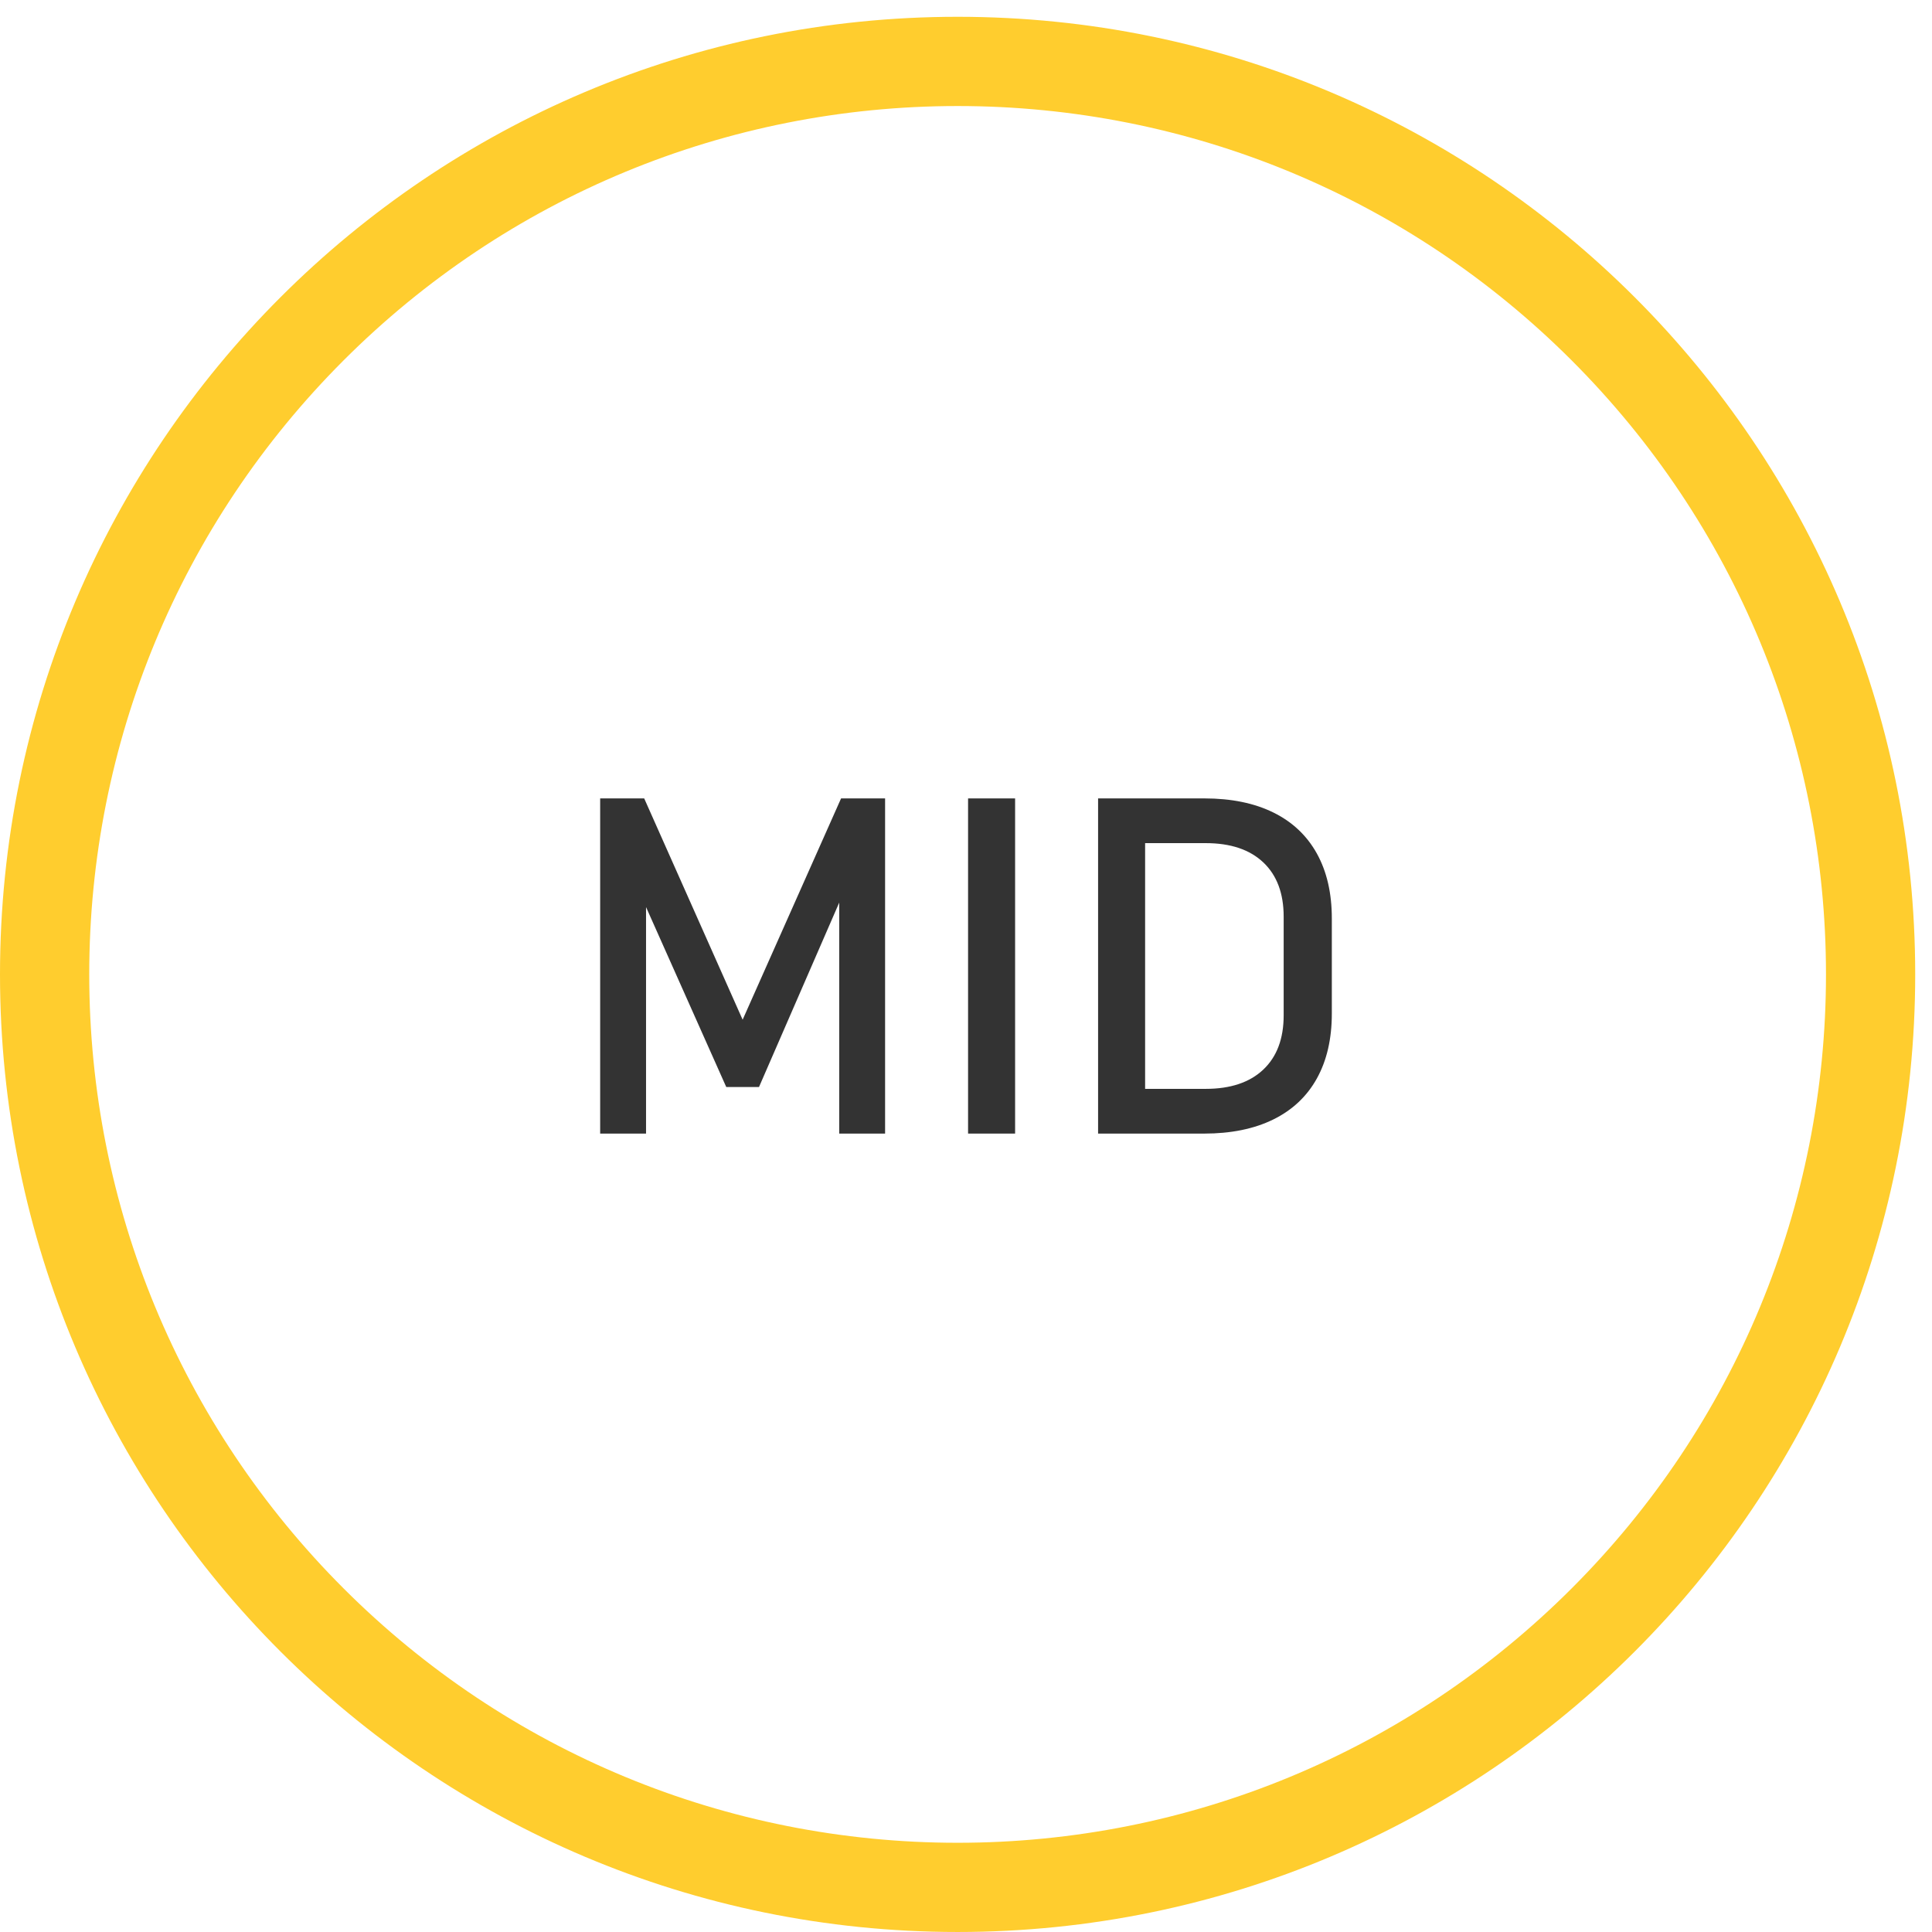 <?xml version="1.0" encoding="utf-8"?>
<!-- Generator: Adobe Illustrator 16.0.3, SVG Export Plug-In . SVG Version: 6.00 Build 0)  -->
<!DOCTYPE svg PUBLIC "-//W3C//DTD SVG 1.1//EN" "http://www.w3.org/Graphics/SVG/1.1/DTD/svg11.dtd">
<svg version="1.1" id="Layer_1" xmlns="http://www.w3.org/2000/svg" xmlns:xlink="http://www.w3.org/1999/xlink" x="0px" y="0px"
	 width="230.129px" height="230.129px" viewBox="0 0 230.129 230.129" enable-background="new 0 0 230.129 230.129"
	 xml:space="preserve">
<path fill="#FFCD2E" d="M114.065,12.63c-27.536,0-53.671,10.828-73.139,30.295C21.458,62.394,10.63,88.529,10.63,116.064
	c0,27.537,10.828,53.672,30.296,73.14c19.468,19.469,45.603,30.297,73.139,30.297c27.537,0,53.671-10.828,73.139-30.297
	c19.469-19.468,30.297-45.603,30.297-73.14c0-27.536-10.828-53.671-30.297-73.14C167.736,23.458,141.602,12.63,114.065,12.63
	 M114.065,2c31.498,0,60.014,12.768,80.656,33.409c20.643,20.641,33.408,49.159,33.408,80.655c0,31.498-12.768,60.015-33.408,80.654
	c-20.641,20.643-49.158,33.41-80.656,33.41c-31.498,0-60.014-12.77-80.656-33.41C12.767,176.079,0,147.563,0,116.064
	C0,84.567,12.768,56.05,33.409,35.409C54.05,14.768,82.567,2,114.065,2z"/>
<g>
	<path fill="#333333" d="M100.183,95.103h5.244v39.924h-5.464v-29.901l0.274,1.757l-9.83,22.598h-3.899l-9.829-22.049l0.274-2.306
		v29.901h-5.465V95.103h5.245l11.725,26.359L100.183,95.103z"/>
	<path fill="#333333" d="M120.913,135.026h-5.602V95.103h5.602V135.026z"/>
	<path fill="#333333" d="M130.798,95.103h5.602v39.924h-5.602V95.103z M134.588,129.699h9.033c2.947,0,5.231-0.764,6.852-2.293
		c1.62-1.527,2.43-3.684,2.43-6.466v-11.752c0-2.782-0.81-4.938-2.43-6.467c-1.62-1.528-3.904-2.292-6.852-2.292h-9.033v-5.327
		h8.868c3.204,0,5.94,0.559,8.211,1.675c2.27,1.117,3.999,2.746,5.189,4.888c1.189,2.142,1.784,4.723,1.784,7.743v11.313
		c0,3.021-0.595,5.602-1.784,7.743c-1.19,2.142-2.925,3.771-5.203,4.888c-2.279,1.116-5.021,1.675-8.225,1.675h-8.841V129.699z"/>
</g>
</svg>
